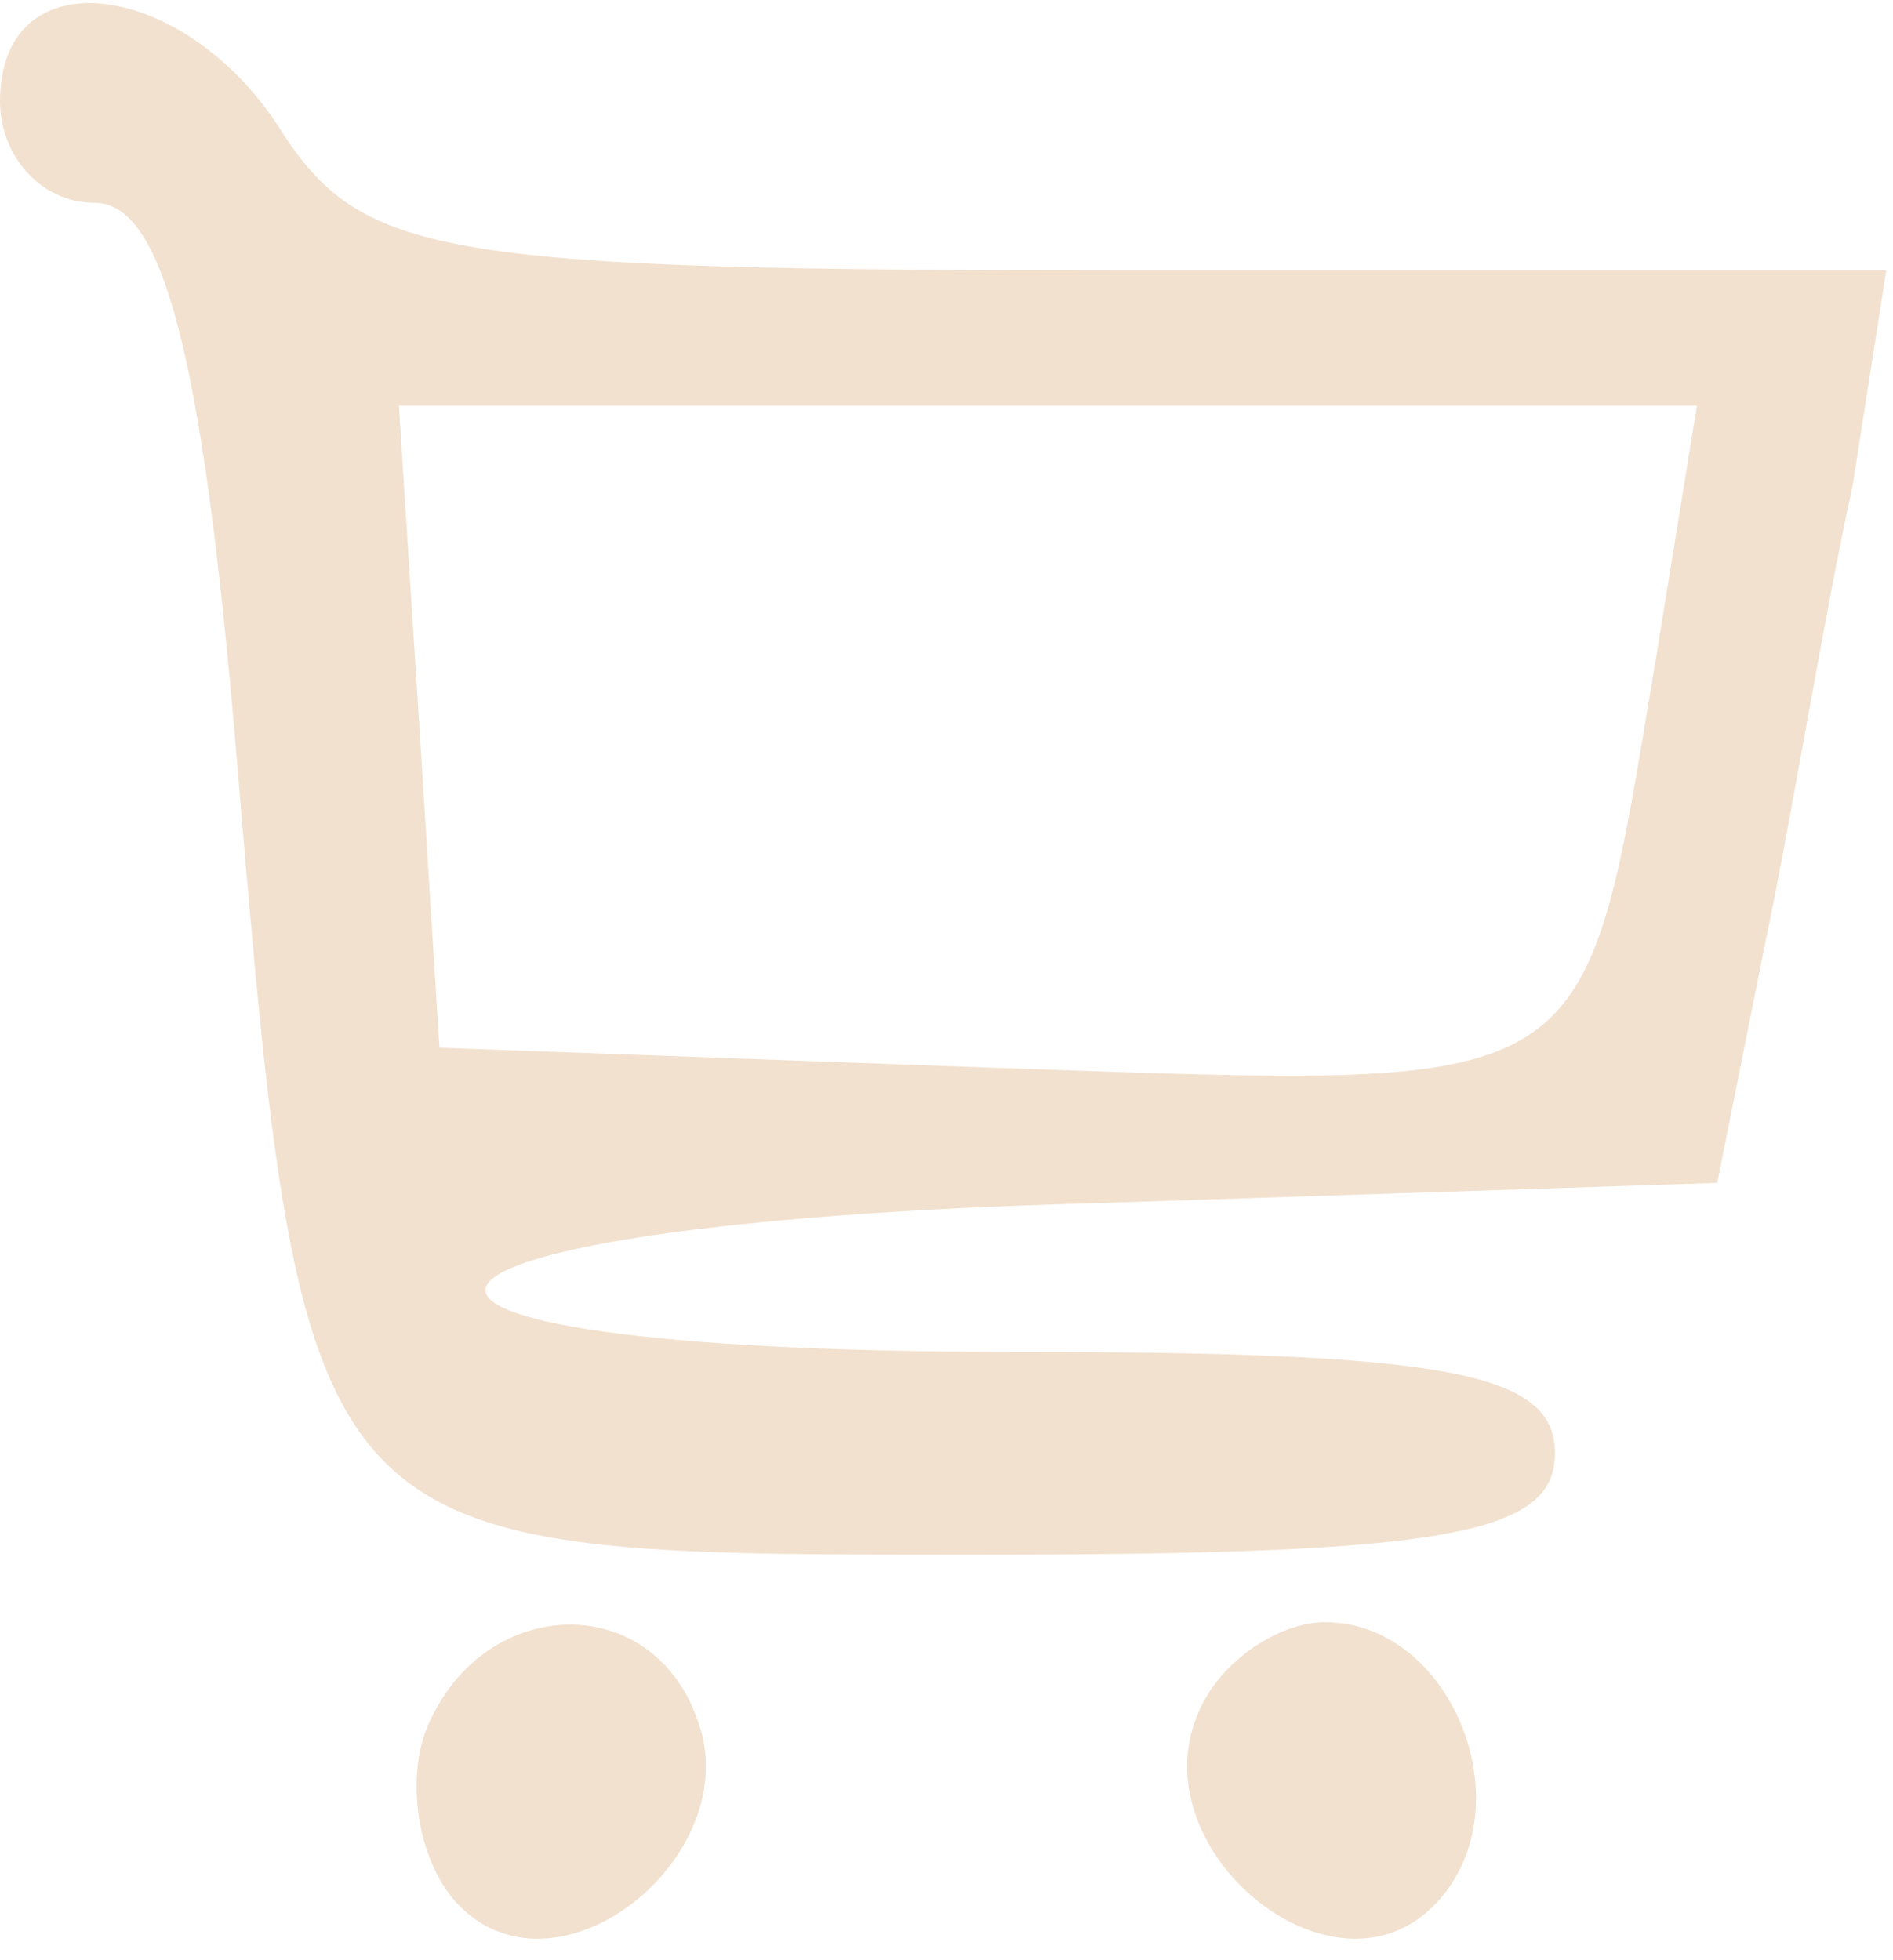 <?xml version="1.0" standalone="no"?>
<!DOCTYPE svg PUBLIC "-//W3C//DTD SVG 20010904//EN"
 "http://www.w3.org/TR/2001/REC-SVG-20010904/DTD/svg10.dtd">
<svg version="1.0" xmlns="http://www.w3.org/2000/svg"
 width="28pt" height="29pt" viewBox="0 0 28 29"
 preserveAspectRatio="xMidYMid meet">

<g transform="translate(0,29) scale(0.1,-0.1)"
fill="#f2e1cf" stroke="none">
<path d="M0 275 c0 -8 6 -15 14 -15 10 0 16 -22 21 -82 10 -119 10 -118 110
-118 69 0 85 3 85 15 0 12 -16 15 -80 15 -111 0 -101 19 12 22 l92 3 7 35 c4
19 9 50 13 68 l5 32 -112 0 c-101 0 -113 2 -125 20 -14 23 -42 27 -42 5z m245
-82 c-11 -66 -8 -64 -97 -61 l-83 3 -3 48 -3 47 96 0 96 0 -6 -37z"/>
<path d="M63 34 c-3 -8 -1 -20 5 -26 15 -15 43 8 35 28 -7 19 -32 18 -40 -2z"/>
<path d="M177 36 c-8 -20 20 -43 35 -28 14 14 3 42 -16 42 -7 0 -16 -6 -19
-14z"/>
</g>
</svg>
